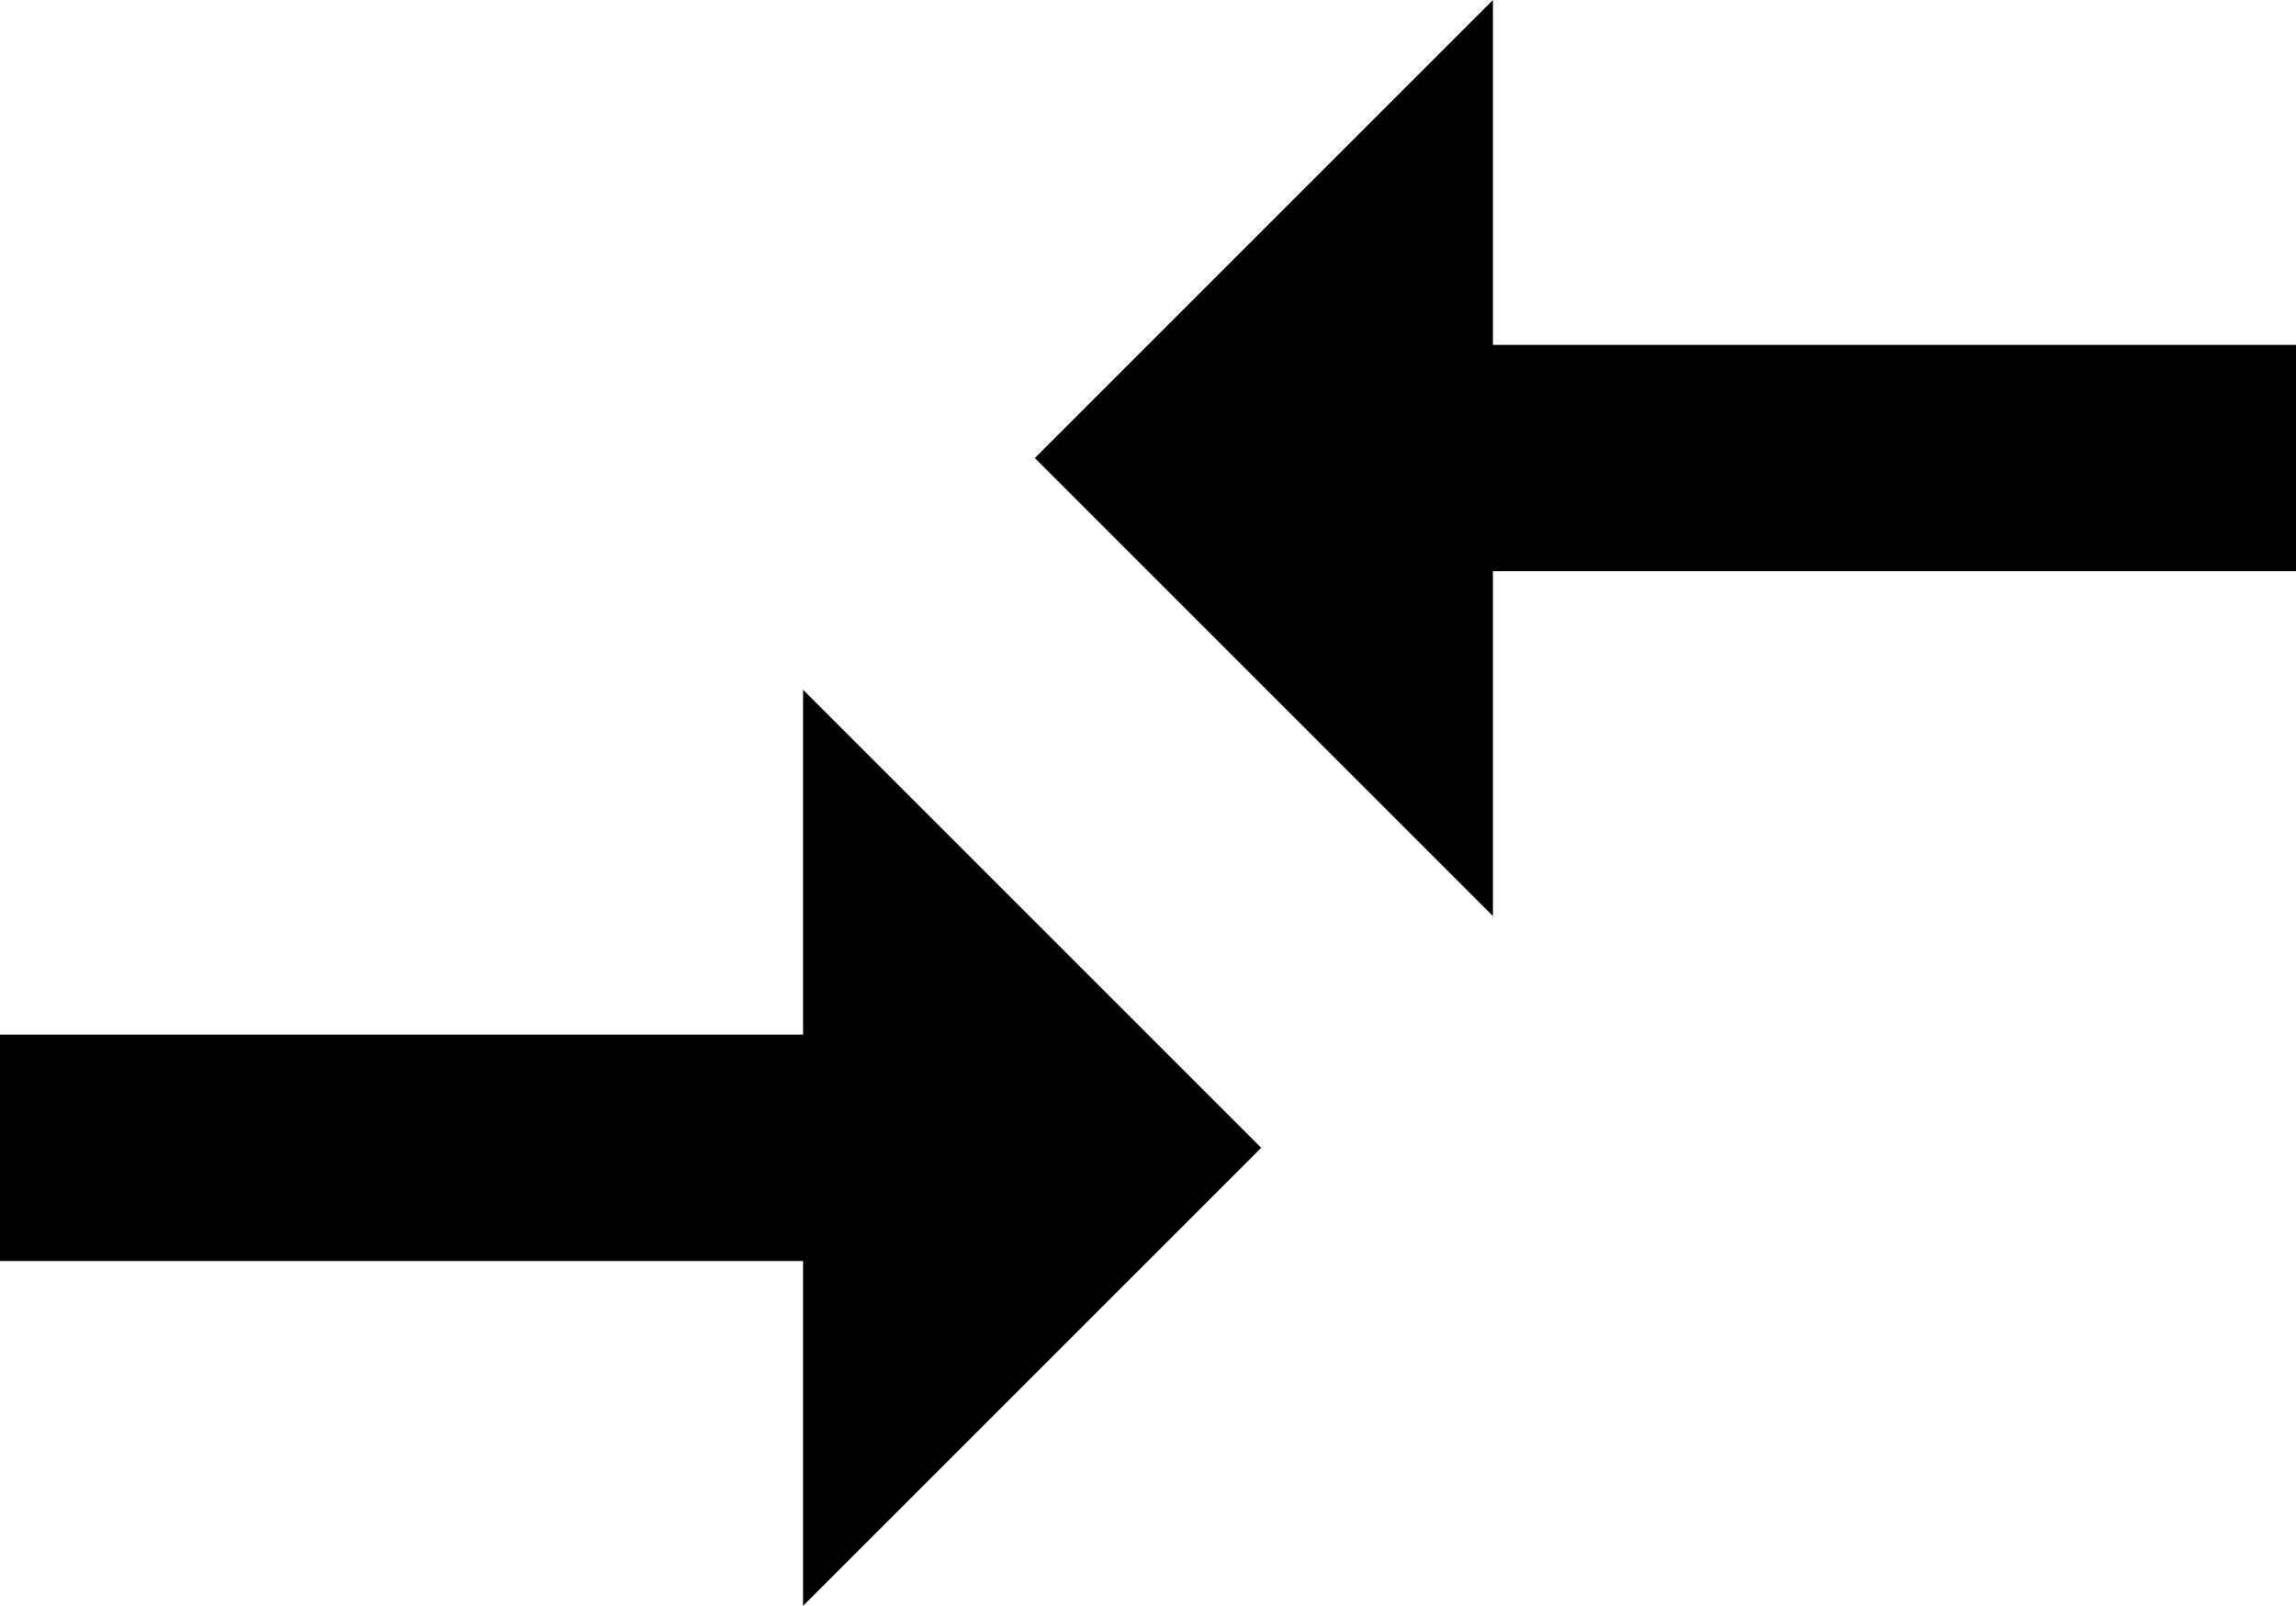 <svg xmlns="http://www.w3.org/2000/svg" viewBox="43 43 426 298">
      <g transform="scale(1 -1) translate(0 -384)">
        <path d="M192 149H43V107H192V43L277 128L192 213ZM320 171V235H469V277H320V341L235 256Z" />
      </g>
    </svg>